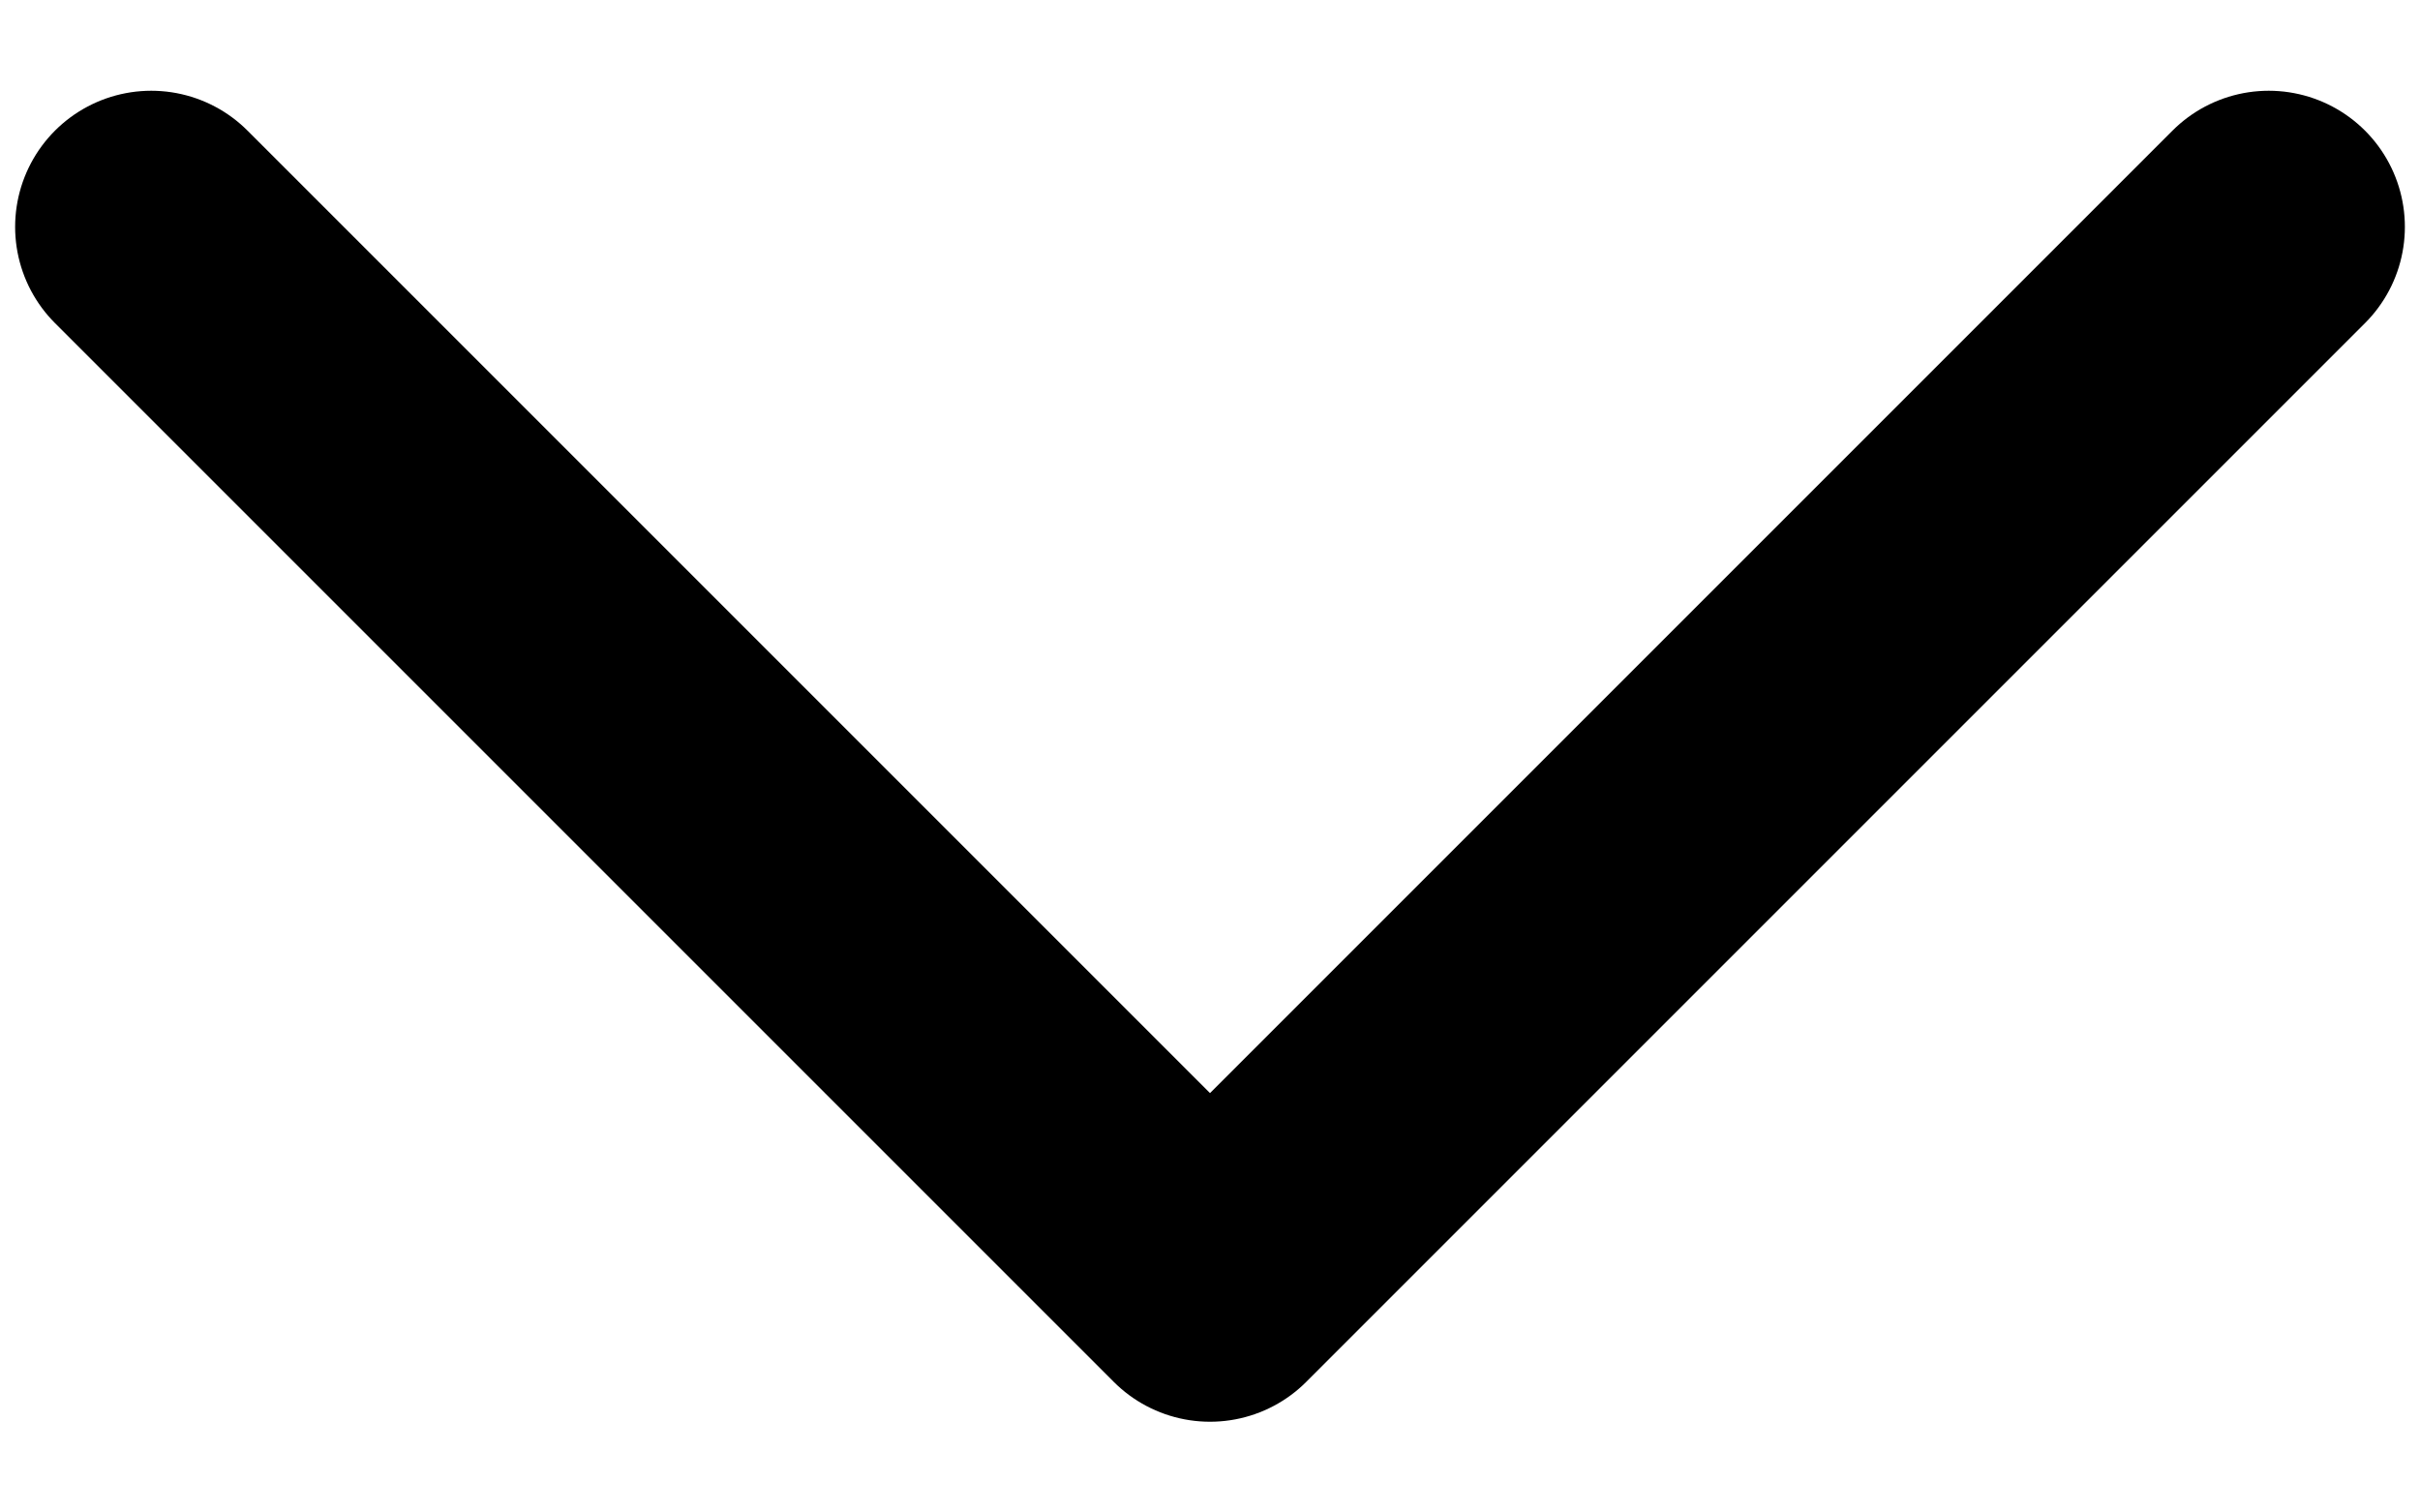 <svg width="16" height="10" viewBox="0 0 16 10" fill="none" xmlns="http://www.w3.org/2000/svg">
<path d="M15 1.5L8 8.5L1 1.5" stroke="currentColor" stroke-width="1.8" stroke-linecap="round" stroke-linejoin="round"/>
</svg>
